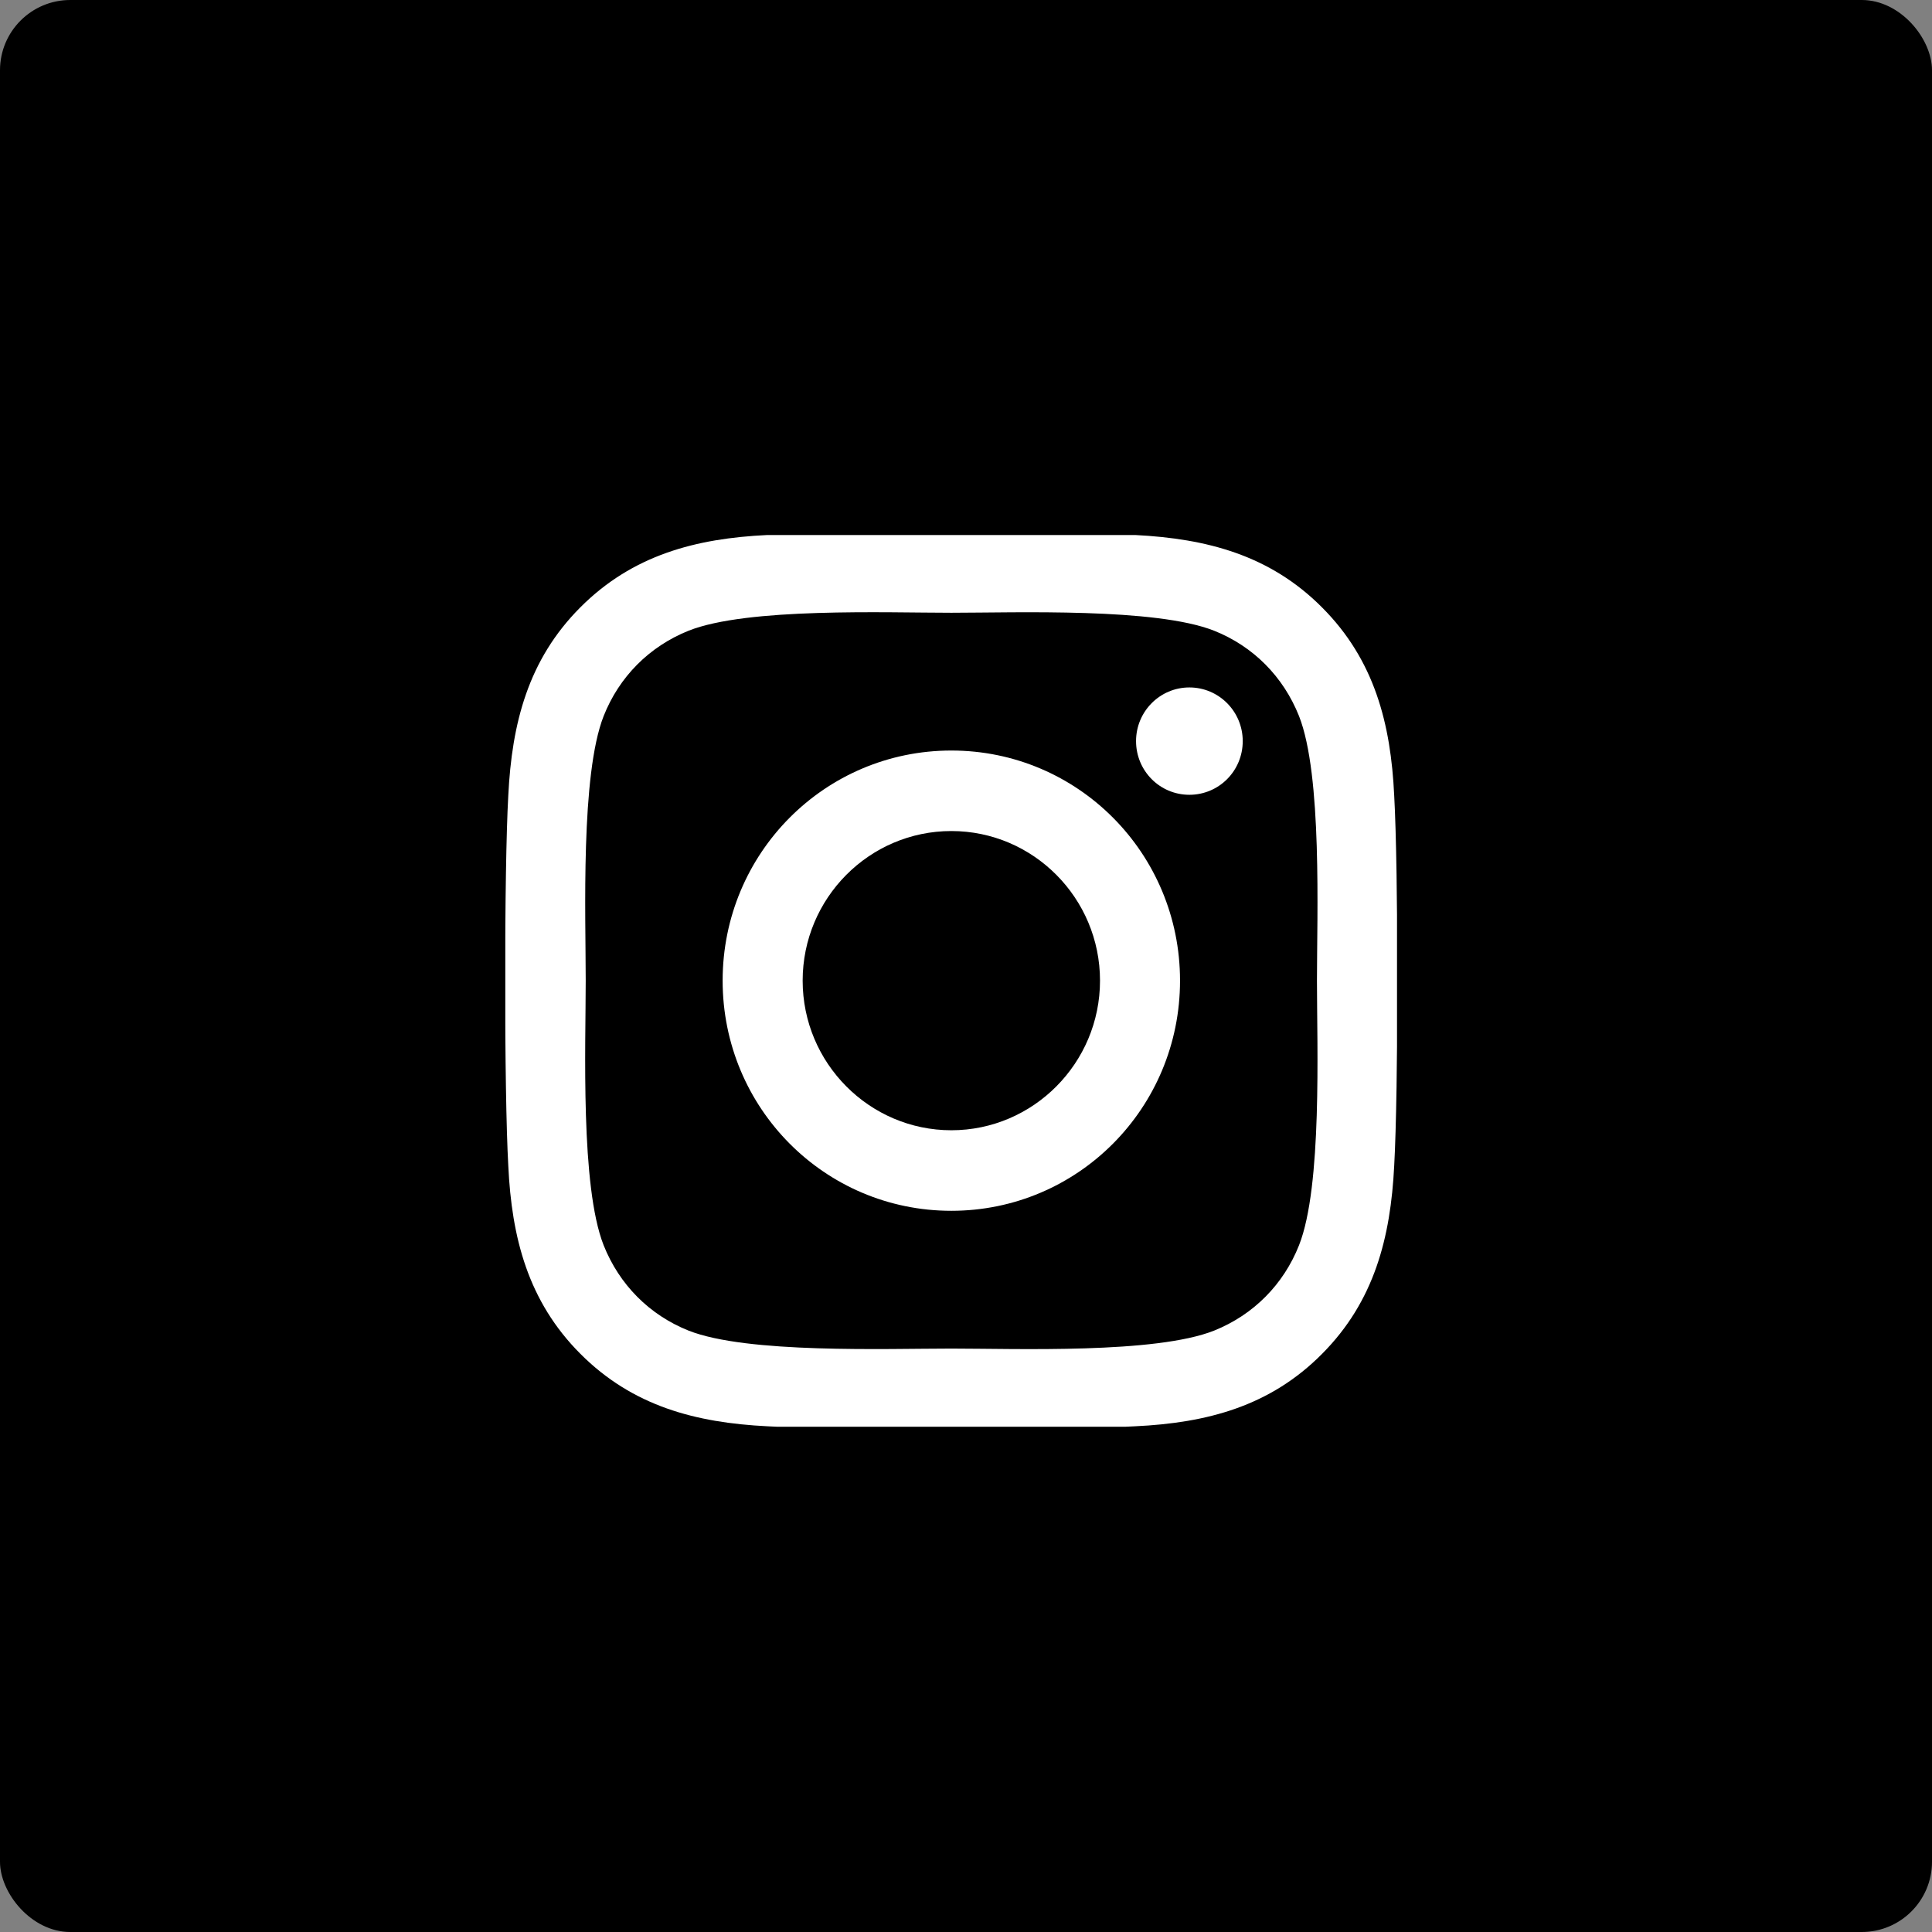 <svg width="55" height="55" viewBox="0 0 55 55" fill="none" xmlns="http://www.w3.org/2000/svg">
<rect x="0" y="0" width="55" height="55" fill="#808080" stroke="none"/>
<rect width="55" height="55" rx="2" fill="black"/>
<g clip-path="url(#clip0_4_445)">
<path d="M27.083 21.366C23.479 21.366 20.572 24.291 20.572 27.917C20.572 31.544 23.479 34.469 27.083 34.469C30.686 34.469 33.593 31.544 33.593 27.917C33.593 24.291 30.686 21.366 27.083 21.366ZM27.083 32.176C24.754 32.176 22.85 30.267 22.85 27.917C22.85 25.568 24.748 23.658 27.083 23.658C29.417 23.658 31.315 25.568 31.315 27.917C31.315 30.267 29.411 32.176 27.083 32.176ZM35.378 21.098C35.378 21.948 34.698 22.626 33.859 22.626C33.015 22.626 32.341 21.942 32.341 21.098C32.341 20.254 33.021 19.57 33.859 19.57C34.698 19.57 35.378 20.254 35.378 21.098ZM39.69 22.649C39.594 20.602 39.129 18.789 37.639 17.295C36.154 15.801 34.352 15.334 32.318 15.231C30.222 15.111 23.938 15.111 21.841 15.231C19.813 15.328 18.011 15.796 16.521 17.29C15.031 18.783 14.572 20.596 14.47 22.643C14.351 24.753 14.351 31.076 14.47 33.186C14.566 35.233 15.031 37.046 16.521 38.539C18.011 40.033 19.807 40.501 21.841 40.603C23.938 40.723 30.222 40.723 32.318 40.603C34.352 40.507 36.154 40.039 37.639 38.539C39.123 37.046 39.588 35.233 39.69 33.186C39.809 31.076 39.809 24.759 39.69 22.649ZM36.981 35.449C36.539 36.567 35.684 37.428 34.568 37.878C32.896 38.545 28.93 38.391 27.083 38.391C25.235 38.391 21.263 38.539 19.598 37.878C18.487 37.433 17.631 36.572 17.184 35.449C16.521 33.767 16.674 29.776 16.674 27.917C16.674 26.059 16.526 22.062 17.184 20.386C17.626 19.268 18.481 18.407 19.598 17.957C21.269 17.29 25.235 17.444 27.083 17.444C28.93 17.444 32.902 17.295 34.568 17.957C35.678 18.401 36.534 19.262 36.981 20.386C37.644 22.067 37.491 26.059 37.491 27.917C37.491 29.776 37.644 33.773 36.981 35.449Z" fill="white"/>
</g>
<defs>
<clipPath id="clip0_4_445">
<rect width="25.385" height="25.385" fill="white" transform="translate(14.385 15.231)"/>
</clipPath>
</defs>
</svg>
